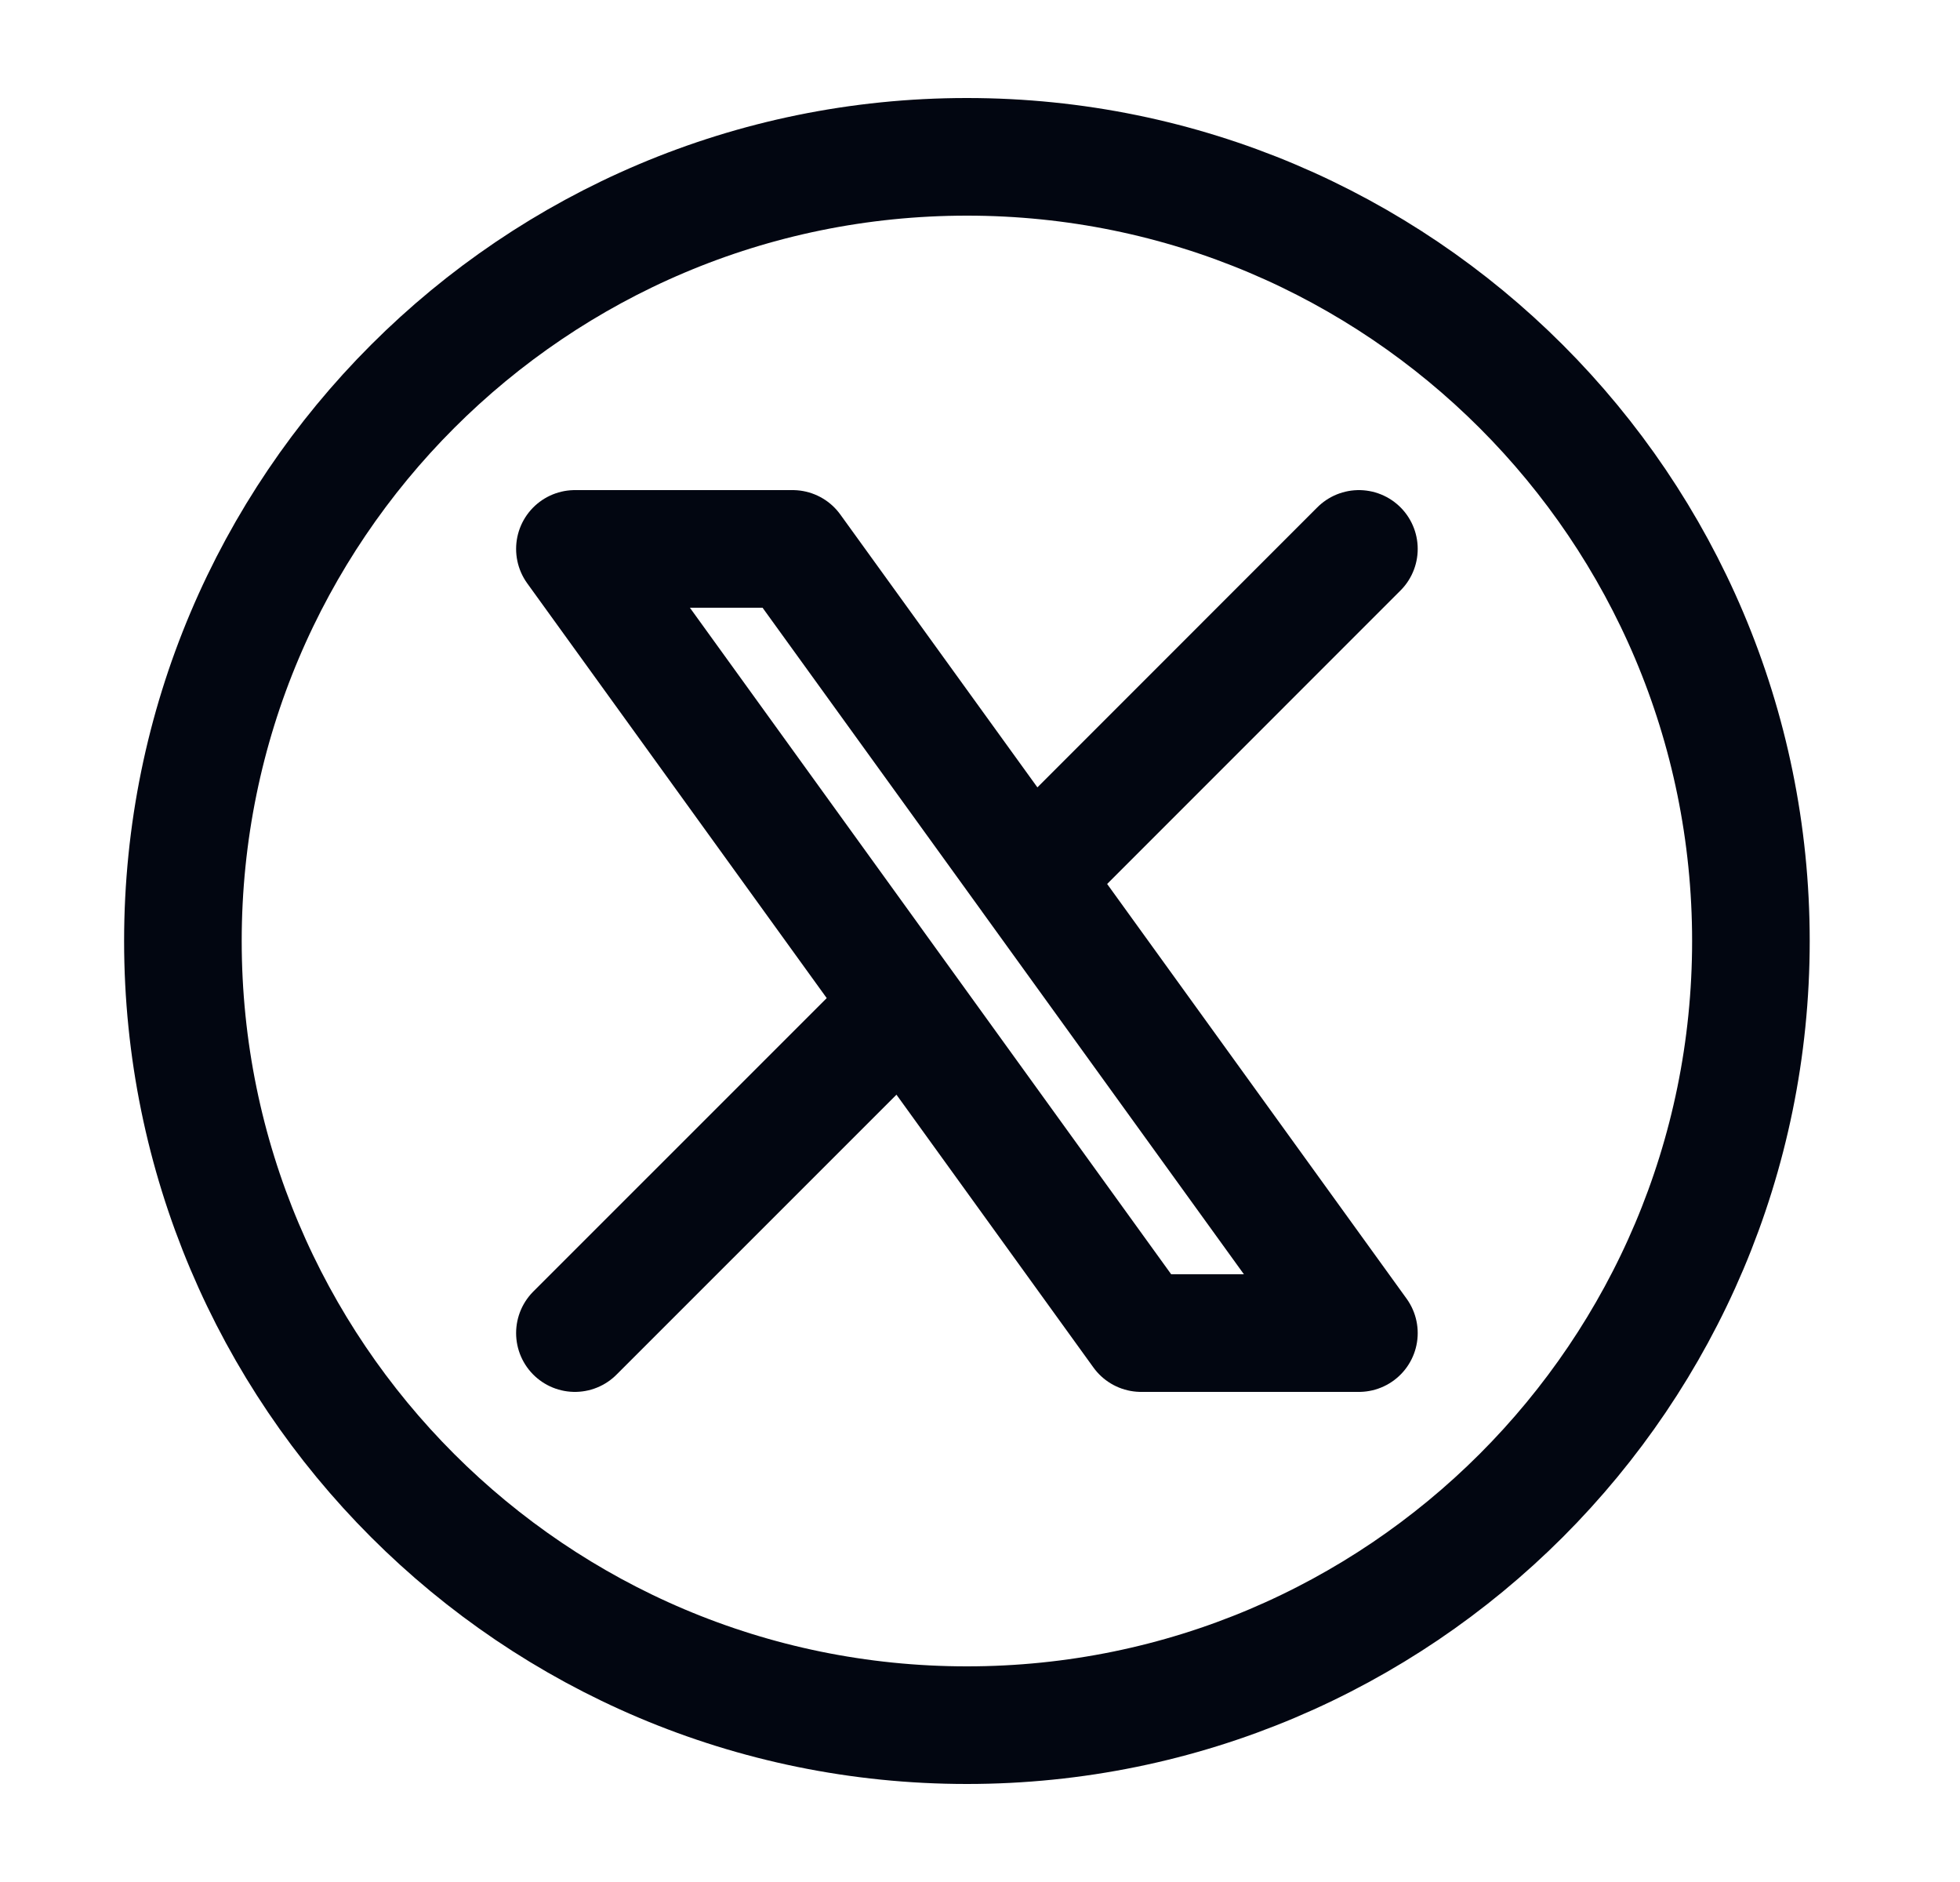<svg width="25" height="24" viewBox="0 0 25 24" fill="none" xmlns="http://www.w3.org/2000/svg">
<path d="M7.333 17L11.527 12.807M11.527 12.807L7.333 7H10.11L13.14 11.194L17.333 7M11.527 12.807L14.555 17H17.333L13.139 11.193" stroke="#020611" stroke-width="1.5" stroke-linecap="round" stroke-linejoin="round"/>
<path d="M22.333 12C22.333 17.523 17.856 22 12.333 22C6.81 22 2.333 17.523 2.333 12C2.333 6.477 6.81 2 12.333 2C17.856 2 22.333 6.477 22.333 12Z" stroke="#020611" stroke-width="1.5" stroke-linecap="round" stroke-linejoin="round"/>
</svg>
